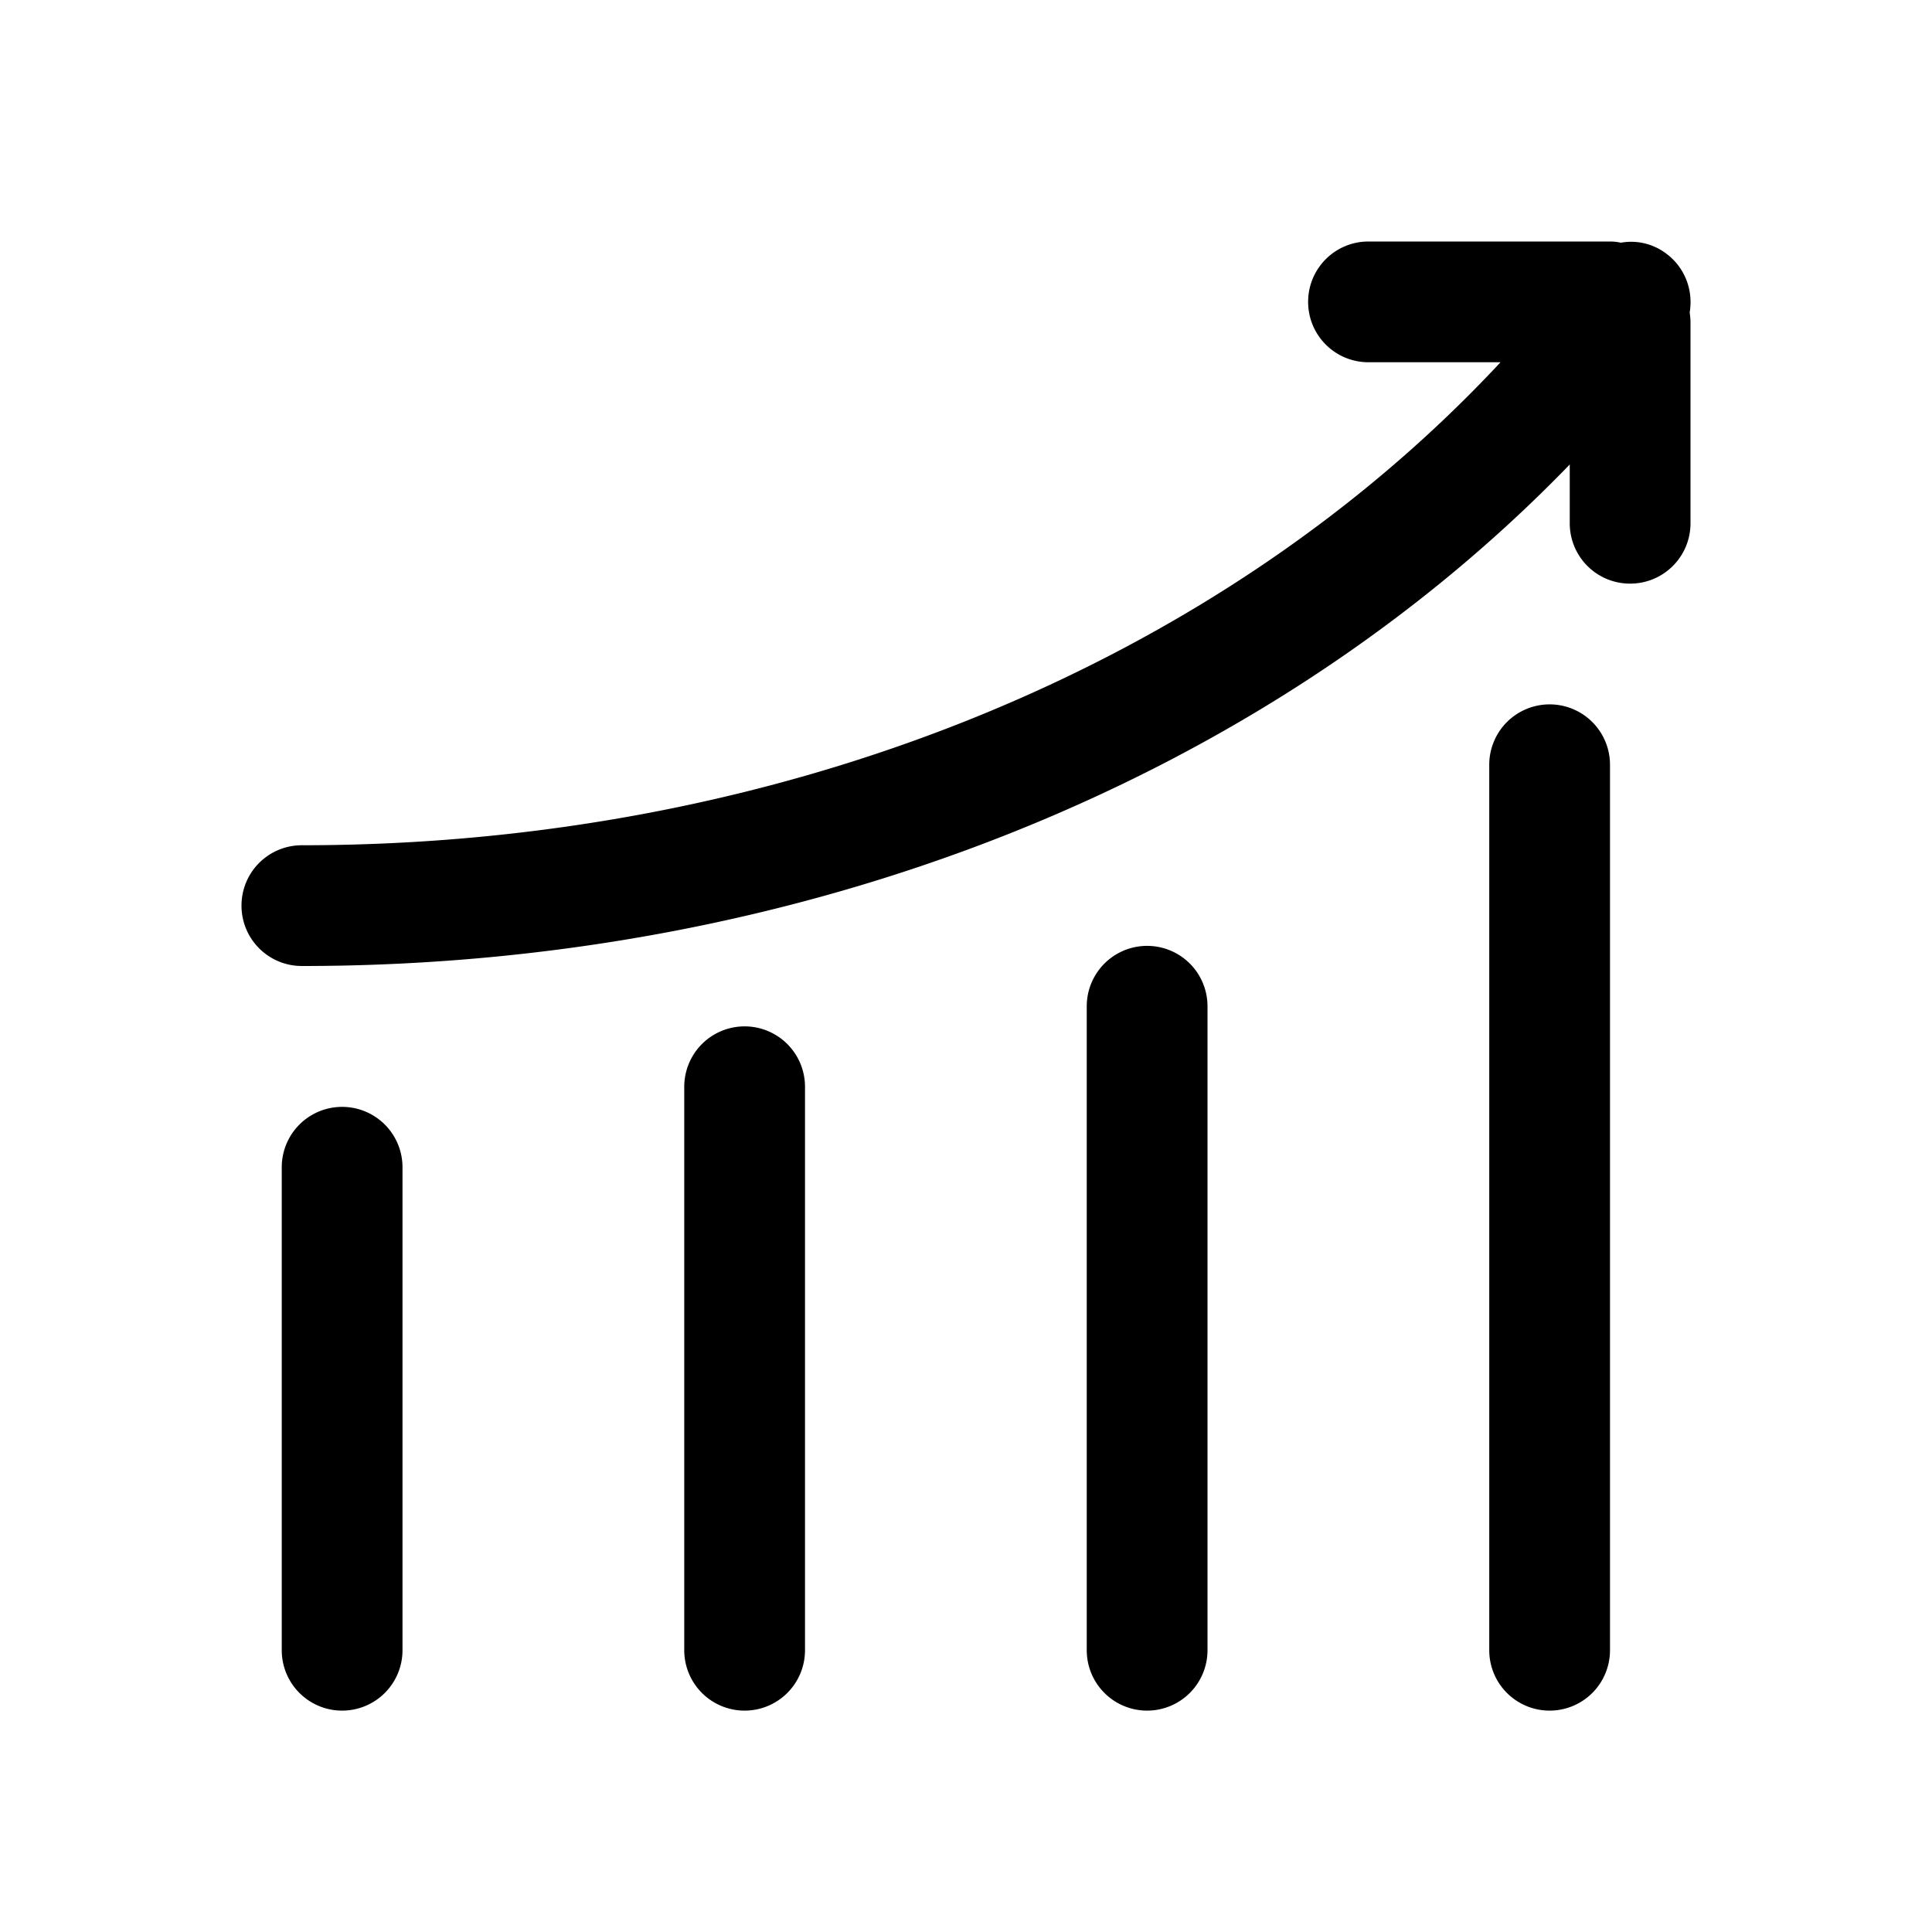 <?xml version="1.0" standalone="no"?><!DOCTYPE svg PUBLIC "-//W3C//DTD SVG 1.1//EN" "http://www.w3.org/Graphics/SVG/1.1/DTD/svg11.dtd"><svg t="1611642942895" class="icon" viewBox="0 0 1024 1024" version="1.1" xmlns="http://www.w3.org/2000/svg" p-id="819" xmlns:xlink="http://www.w3.org/1999/xlink" width="200" height="200"><defs><style type="text/css"></style></defs><path d="M181.333 906.667A32 32 0 0 1 149.333 874.667V618.667a32 32 0 1 1 64 0v256a32 32 0 0 1-32 32zM394.667 906.667A32 32 0 0 1 362.667 874.667V576a32 32 0 1 1 64 0v298.667a32 32 0 0 1-32 32zM608 906.667A32 32 0 0 1 576 874.667V533.333a32 32 0 0 1 64 0v341.333a32 32 0 0 1-32 32zM821.333 906.667A32 32 0 0 1 789.333 874.667V405.333a32 32 0 0 1 64 0v469.333a32 32 0 0 1-32 32zM896 170.667v106.667c0 17.707-14.293 32-32 32S832 295.04 832 277.333v-31.147C669.867 413.867 425.173 512 160 512c-17.707 0-32-14.293-32-32S142.293 448 160 448c252.8 0 485.12-94.72 635.307-256H725.333c-17.707 0-32-14.293-32-32S707.627 128 725.333 128h128c1.92 0 3.84 0.213 5.76 0.64 8.32-1.493 17.067 0.427 24.32 5.973 9.813 7.467 14.08 19.413 12.16 30.933 0.213 1.707 0.427 3.413 0.427 5.12z" p-id="820"></path></svg>